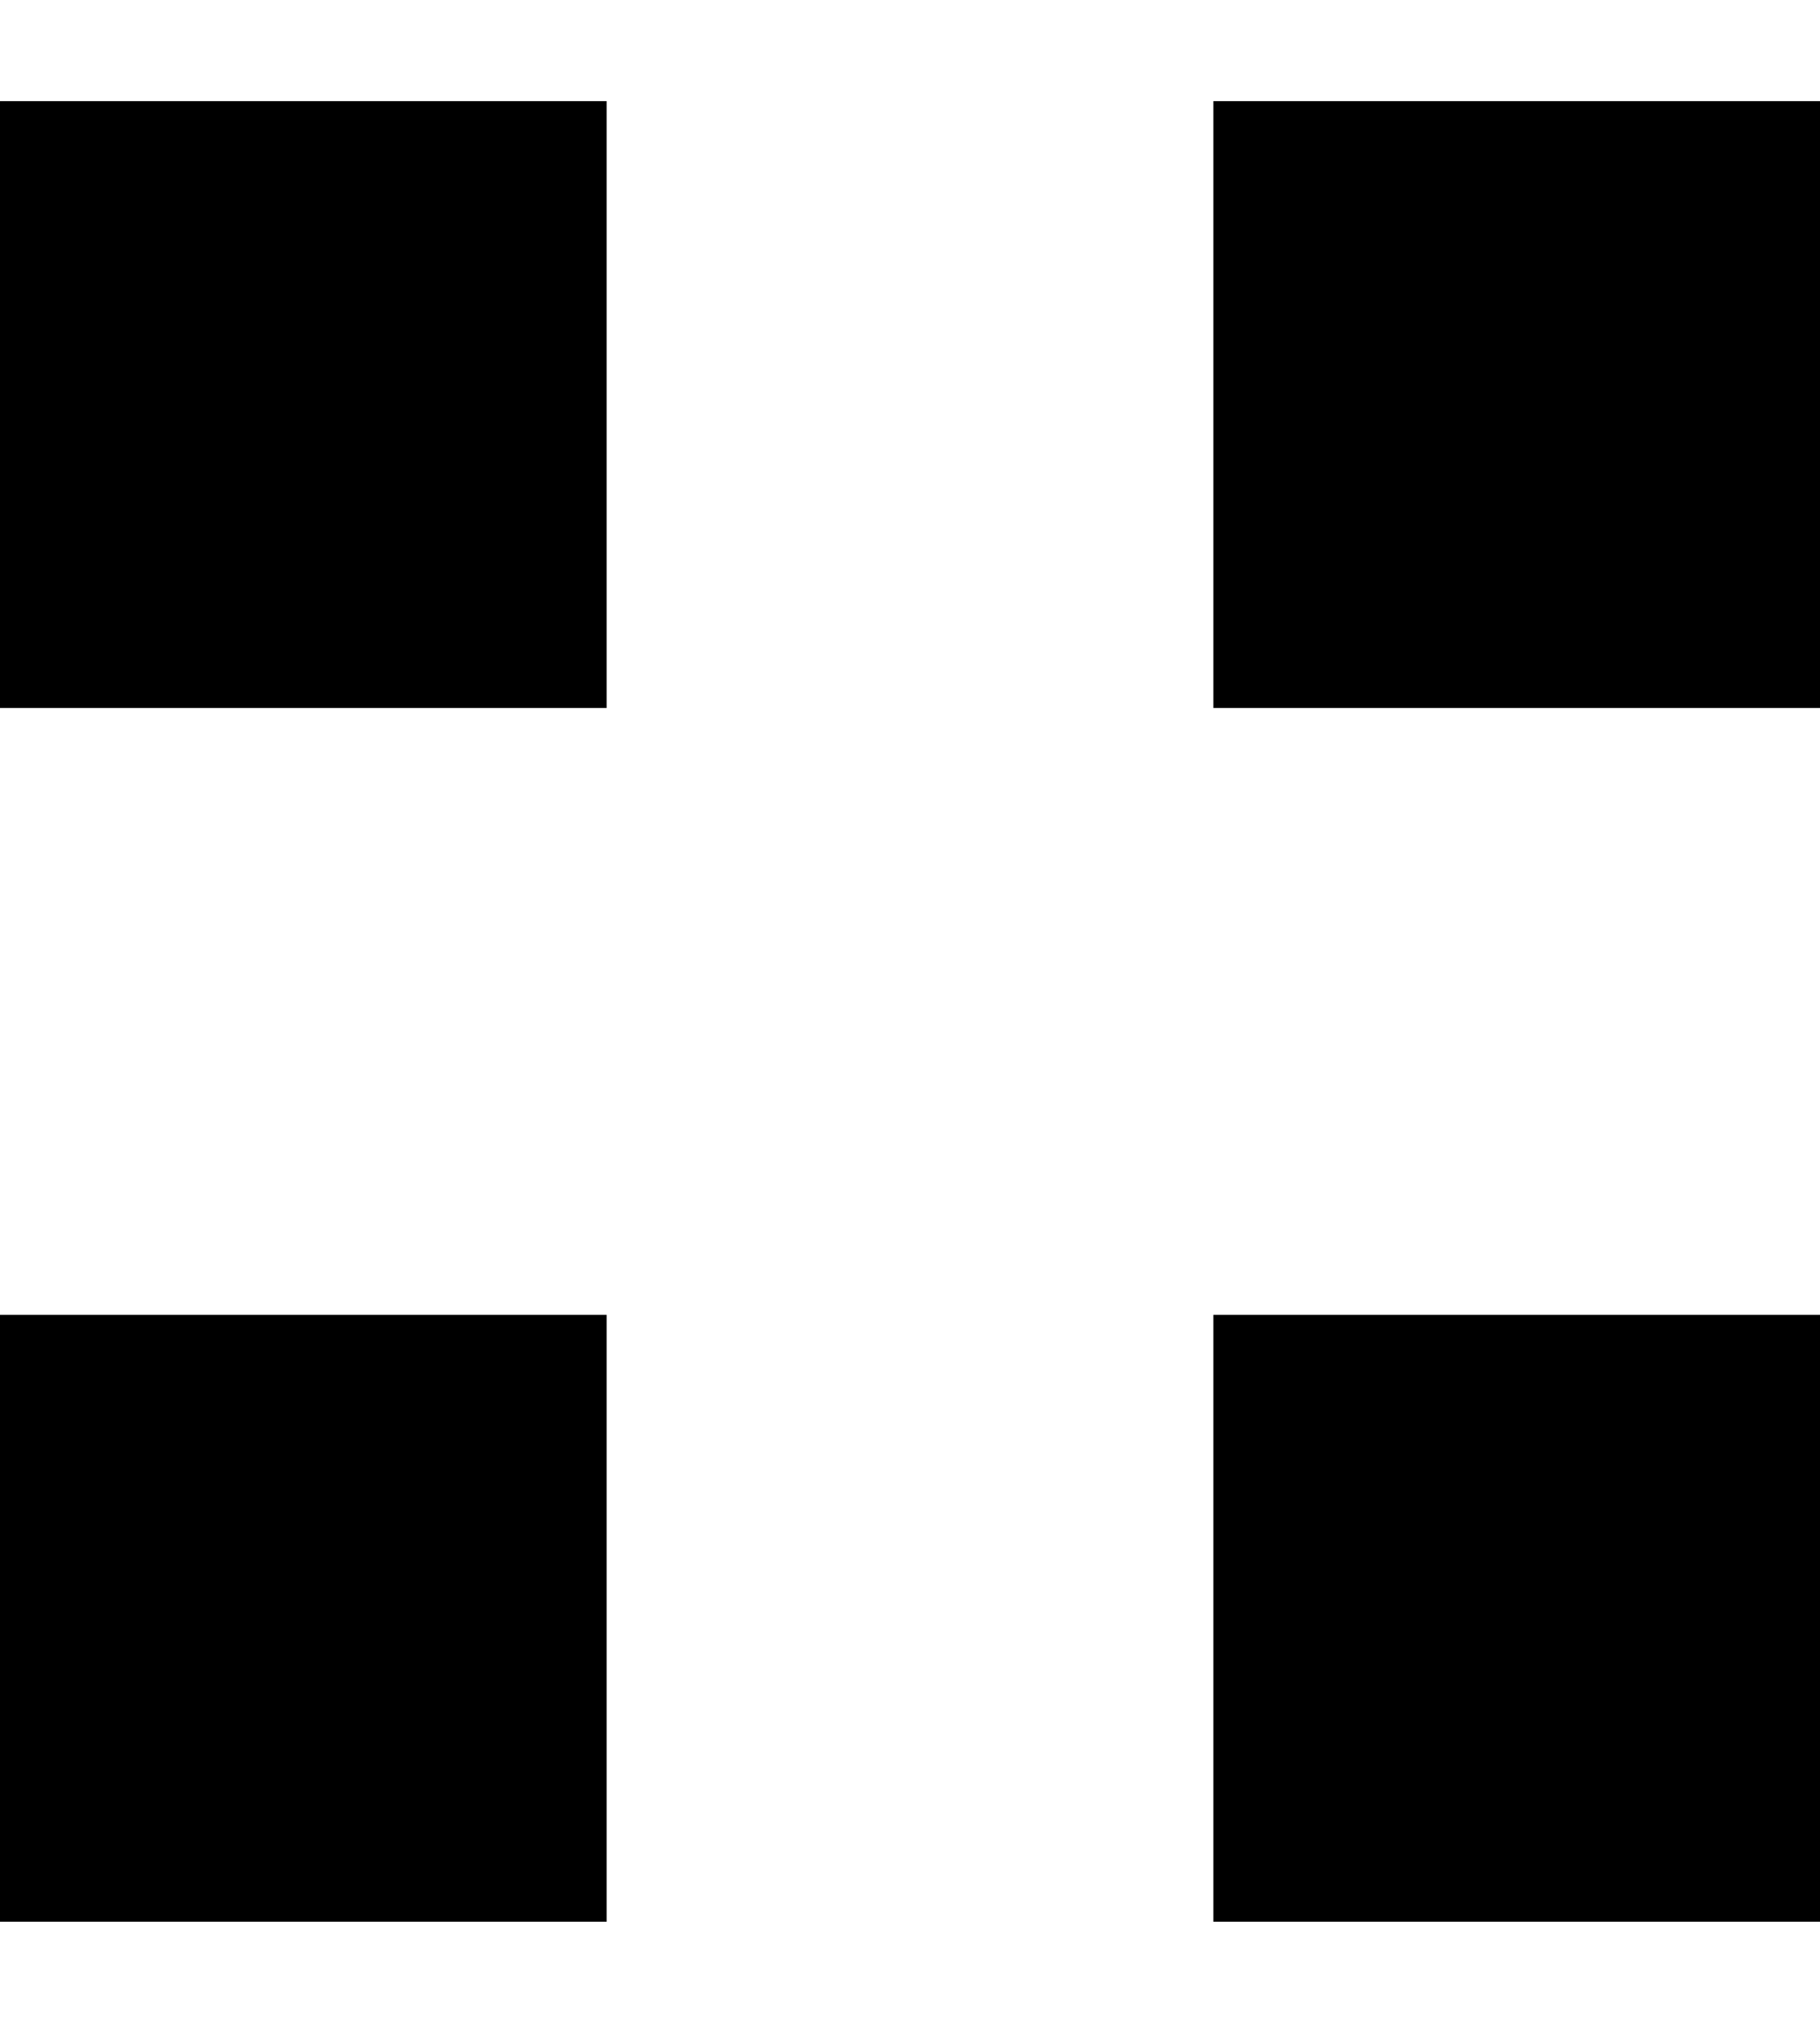 <svg
  width="9"
  height="10"
  viewBox="0 0 9 10"
  fill="currentColor"
  xmlns="http://www.w3.org/2000/svg"
>
  <rect y="0.5" width="3" height="3" />
  <rect y="6.5" width="3" height="3" />
  <rect x="6" y="0.5" width="3" height="3" />
  <rect x="6" y="6.5" width="3" height="3" />
</svg>
